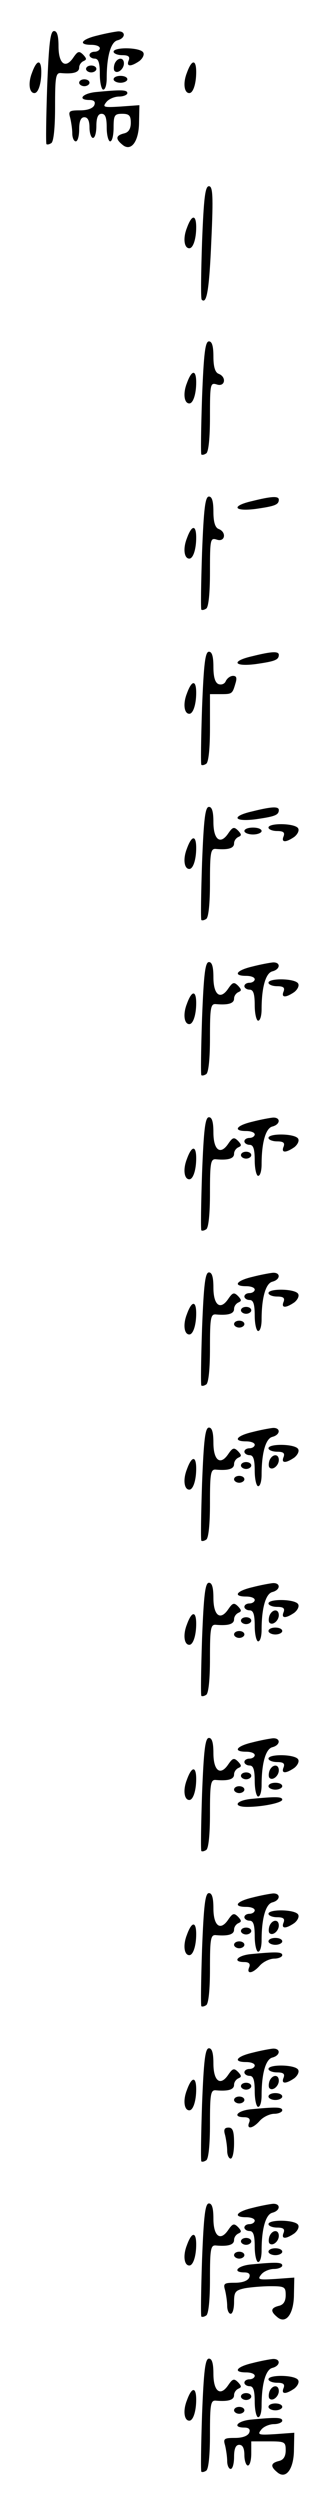 <?xml version="1.0" standalone="no"?>
<!DOCTYPE svg PUBLIC "-//W3C//DTD SVG 20010904//EN"
 "http://www.w3.org/TR/2001/REC-SVG-20010904/DTD/svg10.dtd">
<svg version="1.0" xmlns="http://www.w3.org/2000/svg"
 width="95pt" height="725pt" viewBox="0 0 95 725"
 preserveAspectRatio="xMidYMid meet">
<g transform="translate(0,725) scale(0.1,-0.1)"
fill="#000000" stroke="none">
<path d="M137 6998 c-3 -89 -4 -164 -2 -166 2 -2 8 -1 14 3 7 4 11 46 11 105
0 89 2 100 18 98 35 -3 52 2 52 16 0 8 6 16 13 19 9 4 9 7 -1 18 -12 12 -16
11 -29 -8 -23 -34 -43 -18 -43 33 0 30 -4 44 -13 44 -11 0 -15 -36 -20 -162z"/>
<path d="M283 7147 c-47 -11 -57 -27 -18 -27 14 0 25 -4 25 -10 0 -5 -7 -10
-15 -10 -8 0 -15 -4 -15 -10 0 -5 7 -10 15 -10 11 0 15 -12 15 -45 0 -25 5
-45 10 -45 6 0 10 15 10 33 0 64 12 105 31 110 24 6 25 27 2 26 -10 -1 -37 -6
-60 -12z"/>
<path d="M330 7100 c0 -5 11 -10 25 -10 18 0 23 -4 19 -15 -8 -19 6 -19 31 -2
10 8 15 19 11 25 -9 15 -86 16 -86 2z"/>
<path d="M333 7065 c-3 -9 -3 -18 0 -21 9 -9 27 6 27 22 0 19 -19 18 -27 -1z"/>
<path d="M93 7039 c-12 -30 -8 -59 7 -59 11 0 20 27 20 61 0 38 -13 37 -27 -2z"/>
<path d="M543 7039 c-12 -30 -8 -59 7 -59 11 0 20 27 20 61 0 38 -13 37 -27
-2z"/>
<path d="M250 7050 c0 -5 7 -10 15 -10 8 0 15 5 15 10 0 6 -7 10 -15 10 -8 0
-15 -4 -15 -10z"/>
<path d="M330 7020 c0 -5 9 -10 20 -10 11 0 20 5 20 10 0 6 -9 10 -20 10 -11
0 -20 -4 -20 -10z"/>
<path d="M230 7010 c0 -5 7 -10 15 -10 8 0 15 5 15 10 0 6 -7 10 -15 10 -8 0
-15 -4 -15 -10z"/>
<path d="M278 6983 c-39 -4 -54 -23 -18 -23 13 0 18 -5 14 -15 -4 -9 -19 -15
-41 -15 -32 0 -35 -2 -29 -22 3 -13 6 -33 6 -45 0 -13 5 -23 10 -23 6 0 10 16
10 35 0 24 5 35 15 35 10 0 15 -10 15 -30 0 -16 5 -30 10 -30 6 0 10 16 10 35
0 24 5 35 15 35 11 0 15 -11 15 -40 0 -22 5 -40 10 -40 6 0 10 18 10 40 0 36
3 40 25 40 20 0 25 -5 25 -26 0 -17 -6 -28 -20 -31 -24 -6 -25 -16 -4 -33 25
-21 48 10 48 67 l1 48 -55 -4 c-49 -3 -53 -2 -41 13 7 9 24 16 37 16 13 0 24
5 24 10 0 10 -19 10 -92 3z"/>
<path d="M587 6548 c-3 -89 -4 -164 -1 -167 15 -15 22 31 28 172 6 130 4 157
-7 157 -11 0 -15 -34 -20 -162z"/>
<path d="M543 6589 c-12 -30 -8 -59 7 -59 11 0 20 27 20 61 0 38 -13 37 -27
-2z"/>
<path d="M587 6098 c-3 -89 -4 -164 -2 -166 2 -2 8 -1 14 3 7 4 11 46 11 106
0 96 1 100 20 94 24 -8 29 22 5 31 -10 4 -15 20 -15 50 0 30 -4 44 -13 44 -11
0 -15 -36 -20 -162z"/>
<path d="M543 6139 c-12 -30 -8 -59 7 -59 11 0 20 27 20 61 0 38 -13 37 -27
-2z"/>
<path d="M587 5648 c-3 -89 -4 -164 -2 -166 2 -2 8 -1 14 3 7 4 11 46 11 106
0 96 1 100 20 94 24 -8 29 22 5 31 -10 4 -15 20 -15 50 0 30 -4 44 -13 44 -11
0 -15 -36 -20 -162z"/>
<path d="M733 5797 c-62 -14 -55 -31 9 -23 56 8 68 12 68 27 0 11 -21 10 -77
-4z"/>
<path d="M543 5689 c-12 -30 -8 -59 7 -59 11 0 20 27 20 61 0 38 -13 37 -27
-2z"/>
<path d="M587 5198 c-3 -89 -4 -164 -2 -166 2 -2 8 -1 14 3 7 4 11 45 11 104
l0 98 30 0 c34 0 35 0 44 31 5 16 3 22 -7 22 -8 0 -17 -7 -21 -15 -3 -8 -12
-12 -21 -9 -10 4 -15 20 -15 50 0 30 -4 44 -13 44 -11 0 -15 -36 -20 -162z"/>
<path d="M733 5347 c-62 -14 -55 -31 9 -23 56 8 68 12 68 27 0 11 -21 10 -77
-4z"/>
<path d="M543 5239 c-12 -30 -8 -59 7 -59 11 0 20 27 20 61 0 38 -13 37 -27
-2z"/>
<path d="M587 4748 c-3 -89 -4 -164 -2 -166 2 -2 8 -1 14 3 7 4 11 46 11 105
0 89 2 100 18 98 35 -3 52 2 52 16 0 8 6 16 13 19 9 4 9 7 -1 18 -12 12 -16
11 -29 -8 -23 -34 -43 -18 -43 33 0 30 -4 44 -13 44 -11 0 -15 -36 -20 -162z"/>
<path d="M733 4897 c-62 -14 -55 -31 9 -23 56 8 68 12 68 27 0 11 -21 10 -77
-4z"/>
<path d="M780 4850 c0 -5 11 -10 25 -10 18 0 23 -4 19 -15 -8 -19 6 -19 31 -2
10 8 15 19 11 25 -9 15 -86 16 -86 2z"/>
<path d="M710 4840 c0 -5 11 -10 25 -10 14 0 25 5 25 10 0 6 -11 10 -25 10
-14 0 -25 -4 -25 -10z"/>
<path d="M543 4789 c-12 -30 -8 -59 7 -59 11 0 20 27 20 61 0 38 -13 37 -27
-2z"/>
<path d="M587 4298 c-3 -89 -4 -164 -2 -166 2 -2 8 -1 14 3 7 4 11 46 11 105
0 89 2 100 18 98 35 -3 52 2 52 16 0 8 6 16 13 19 9 4 9 7 -1 18 -12 12 -16
11 -29 -8 -23 -34 -43 -18 -43 33 0 30 -4 44 -13 44 -11 0 -15 -36 -20 -162z"/>
<path d="M733 4447 c-47 -11 -57 -27 -18 -27 14 0 25 -4 25 -10 0 -5 -7 -10
-15 -10 -8 0 -15 -4 -15 -10 0 -5 7 -10 15 -10 11 0 15 -12 15 -45 0 -25 5
-45 10 -45 6 0 10 15 10 33 0 64 12 105 31 110 24 6 25 27 2 26 -10 -1 -37 -6
-60 -12z"/>
<path d="M780 4400 c0 -5 11 -10 25 -10 18 0 23 -4 19 -15 -8 -19 6 -19 31 -2
10 8 15 19 11 25 -9 15 -86 16 -86 2z"/>
<path d="M543 4339 c-12 -30 -8 -59 7 -59 11 0 20 27 20 61 0 38 -13 37 -27
-2z"/>
<path d="M587 3848 c-3 -89 -4 -164 -2 -166 2 -2 8 -1 14 3 7 4 11 46 11 105
0 89 2 100 18 98 35 -3 52 2 52 16 0 8 6 16 13 19 9 4 9 7 -1 18 -12 12 -16
11 -29 -8 -23 -34 -43 -18 -43 33 0 30 -4 44 -13 44 -11 0 -15 -36 -20 -162z"/>
<path d="M733 3997 c-47 -11 -57 -27 -18 -27 14 0 25 -4 25 -10 0 -5 -7 -10
-15 -10 -8 0 -15 -4 -15 -10 0 -5 7 -10 15 -10 11 0 15 -12 15 -45 0 -25 5
-45 10 -45 6 0 10 15 10 33 0 64 12 105 31 110 24 6 25 27 2 26 -10 -1 -37 -6
-60 -12z"/>
<path d="M780 3950 c0 -5 11 -10 25 -10 18 0 23 -4 19 -15 -8 -19 6 -19 31 -2
10 8 15 19 11 25 -9 15 -86 16 -86 2z"/>
<path d="M543 3889 c-12 -30 -8 -59 7 -59 11 0 20 27 20 61 0 38 -13 37 -27
-2z"/>
<path d="M700 3900 c0 -5 7 -10 15 -10 8 0 15 5 15 10 0 6 -7 10 -15 10 -8 0
-15 -4 -15 -10z"/>
<path d="M587 3398 c-3 -89 -4 -164 -2 -166 2 -2 8 -1 14 3 7 4 11 46 11 105
0 89 2 100 18 98 35 -3 52 2 52 16 0 8 6 16 13 19 9 4 9 7 -1 18 -12 12 -16
11 -29 -8 -23 -34 -43 -18 -43 33 0 30 -4 44 -13 44 -11 0 -15 -36 -20 -162z"/>
<path d="M733 3547 c-47 -11 -57 -27 -18 -27 14 0 25 -4 25 -10 0 -5 -7 -10
-15 -10 -8 0 -15 -4 -15 -10 0 -5 7 -10 15 -10 11 0 15 -12 15 -45 0 -25 5
-45 10 -45 6 0 10 15 10 33 0 64 12 105 31 110 24 6 25 27 2 26 -10 -1 -37 -6
-60 -12z"/>
<path d="M780 3500 c0 -5 11 -10 25 -10 18 0 23 -4 19 -15 -8 -19 6 -19 31 -2
10 8 15 19 11 25 -9 15 -86 16 -86 2z"/>
<path d="M543 3439 c-12 -30 -8 -59 7 -59 11 0 20 27 20 61 0 38 -13 37 -27
-2z"/>
<path d="M700 3450 c0 -5 7 -10 15 -10 8 0 15 5 15 10 0 6 -7 10 -15 10 -8 0
-15 -4 -15 -10z"/>
<path d="M680 3410 c0 -5 7 -10 15 -10 8 0 15 5 15 10 0 6 -7 10 -15 10 -8 0
-15 -4 -15 -10z"/>
<path d="M587 2948 c-3 -89 -4 -164 -2 -166 2 -2 8 -1 14 3 7 4 11 46 11 105
0 89 2 100 18 98 35 -3 52 2 52 16 0 8 6 16 13 19 9 4 9 7 -1 18 -12 12 -16
11 -29 -8 -23 -34 -43 -18 -43 33 0 30 -4 44 -13 44 -11 0 -15 -36 -20 -162z"/>
<path d="M733 3097 c-47 -11 -57 -27 -18 -27 14 0 25 -4 25 -10 0 -5 -7 -10
-15 -10 -8 0 -15 -4 -15 -10 0 -5 7 -10 15 -10 11 0 15 -12 15 -45 0 -25 5
-45 10 -45 6 0 10 15 10 33 0 64 12 105 31 110 24 6 25 27 2 26 -10 -1 -37 -6
-60 -12z"/>
<path d="M780 3050 c0 -5 11 -10 25 -10 18 0 23 -4 19 -15 -8 -19 6 -19 31 -2
10 8 15 19 11 25 -9 15 -86 16 -86 2z"/>
<path d="M783 3015 c-3 -9 -3 -18 0 -21 9 -9 27 6 27 22 0 19 -19 18 -27 -1z"/>
<path d="M543 2989 c-12 -30 -8 -59 7 -59 11 0 20 27 20 61 0 38 -13 37 -27
-2z"/>
<path d="M700 3000 c0 -5 7 -10 15 -10 8 0 15 5 15 10 0 6 -7 10 -15 10 -8 0
-15 -4 -15 -10z"/>
<path d="M680 2960 c0 -5 7 -10 15 -10 8 0 15 5 15 10 0 6 -7 10 -15 10 -8 0
-15 -4 -15 -10z"/>
<path d="M587 2498 c-3 -89 -4 -164 -2 -166 2 -2 8 -1 14 3 7 4 11 46 11 105
0 89 2 100 18 98 35 -3 52 2 52 16 0 8 6 16 13 19 9 4 9 7 -1 18 -12 12 -16
11 -29 -8 -23 -34 -43 -18 -43 33 0 30 -4 44 -13 44 -11 0 -15 -36 -20 -162z"/>
<path d="M733 2647 c-47 -11 -57 -27 -18 -27 14 0 25 -4 25 -10 0 -5 -7 -10
-15 -10 -8 0 -15 -4 -15 -10 0 -5 7 -10 15 -10 11 0 15 -12 15 -45 0 -25 5
-45 10 -45 6 0 10 15 10 33 0 64 12 105 31 110 24 6 25 27 2 26 -10 -1 -37 -6
-60 -12z"/>
<path d="M780 2600 c0 -5 11 -10 25 -10 18 0 23 -4 19 -15 -8 -19 6 -19 31 -2
10 8 15 19 11 25 -9 15 -86 16 -86 2z"/>
<path d="M783 2565 c-3 -9 -3 -18 0 -21 9 -9 27 6 27 22 0 19 -19 18 -27 -1z"/>
<path d="M543 2539 c-12 -30 -8 -59 7 -59 11 0 20 27 20 61 0 38 -13 37 -27
-2z"/>
<path d="M700 2550 c0 -5 7 -10 15 -10 8 0 15 5 15 10 0 6 -7 10 -15 10 -8 0
-15 -4 -15 -10z"/>
<path d="M780 2520 c0 -5 9 -10 20 -10 11 0 20 5 20 10 0 6 -9 10 -20 10 -11
0 -20 -4 -20 -10z"/>
<path d="M680 2510 c0 -5 7 -10 15 -10 8 0 15 5 15 10 0 6 -7 10 -15 10 -8 0
-15 -4 -15 -10z"/>
<path d="M587 2048 c-3 -89 -4 -164 -2 -166 2 -2 8 -1 14 3 7 4 11 46 11 105
0 89 2 100 18 98 35 -3 52 2 52 16 0 8 6 16 13 19 9 4 9 7 -1 18 -12 12 -16
11 -29 -8 -23 -34 -43 -18 -43 33 0 30 -4 44 -13 44 -11 0 -15 -36 -20 -162z"/>
<path d="M733 2197 c-47 -11 -57 -27 -18 -27 14 0 25 -4 25 -10 0 -5 -7 -10
-15 -10 -8 0 -15 -4 -15 -10 0 -5 7 -10 15 -10 11 0 15 -12 15 -45 0 -25 5
-45 10 -45 6 0 10 15 10 33 0 64 12 105 31 110 24 6 25 27 2 26 -10 -1 -37 -6
-60 -12z"/>
<path d="M780 2150 c0 -5 11 -10 25 -10 18 0 23 -4 19 -15 -8 -19 6 -19 31 -2
10 8 15 19 11 25 -9 15 -86 16 -86 2z"/>
<path d="M783 2115 c-3 -9 -3 -18 0 -21 9 -9 27 6 27 22 0 19 -19 18 -27 -1z"/>
<path d="M543 2089 c-12 -30 -8 -59 7 -59 11 0 20 27 20 61 0 38 -13 37 -27
-2z"/>
<path d="M700 2100 c0 -5 7 -10 15 -10 8 0 15 5 15 10 0 6 -7 10 -15 10 -8 0
-15 -4 -15 -10z"/>
<path d="M780 2070 c0 -5 9 -10 20 -10 11 0 20 5 20 10 0 6 -9 10 -20 10 -11
0 -20 -4 -20 -10z"/>
<path d="M680 2060 c0 -5 7 -10 15 -10 8 0 15 5 15 10 0 6 -7 10 -15 10 -8 0
-15 -4 -15 -10z"/>
<path d="M728 2033 c-44 -5 -52 -23 -10 -23 45 0 102 12 102 21 0 9 -20 9 -92
2z"/>
<path d="M587 1598 c-3 -89 -4 -164 -2 -166 2 -2 8 -1 14 3 7 4 11 46 11 105
0 89 2 100 18 98 35 -3 52 2 52 16 0 8 6 16 13 19 9 4 9 7 -1 18 -12 12 -16
11 -29 -8 -23 -34 -43 -18 -43 33 0 30 -4 44 -13 44 -11 0 -15 -36 -20 -162z"/>
<path d="M733 1747 c-47 -11 -57 -27 -18 -27 14 0 25 -4 25 -10 0 -5 -7 -10
-15 -10 -8 0 -15 -4 -15 -10 0 -5 7 -10 15 -10 11 0 15 -12 15 -45 0 -25 5
-45 10 -45 6 0 10 15 10 33 0 64 12 105 31 110 24 6 25 27 2 26 -10 -1 -37 -6
-60 -12z"/>
<path d="M780 1700 c0 -5 11 -10 25 -10 18 0 23 -4 19 -15 -8 -19 6 -19 31 -2
10 8 15 19 11 25 -9 15 -86 16 -86 2z"/>
<path d="M783 1665 c-3 -9 -3 -18 0 -21 9 -9 27 6 27 22 0 19 -19 18 -27 -1z"/>
<path d="M543 1639 c-12 -30 -8 -59 7 -59 11 0 20 27 20 61 0 38 -13 37 -27
-2z"/>
<path d="M700 1650 c0 -5 7 -10 15 -10 8 0 15 5 15 10 0 6 -7 10 -15 10 -8 0
-15 -4 -15 -10z"/>
<path d="M780 1620 c0 -5 9 -10 20 -10 11 0 20 5 20 10 0 6 -9 10 -20 10 -11
0 -20 -4 -20 -10z"/>
<path d="M680 1610 c0 -5 7 -10 15 -10 8 0 15 5 15 10 0 6 -7 10 -15 10 -8 0
-15 -4 -15 -10z"/>
<path d="M728 1583 c-39 -4 -54 -23 -18 -23 13 0 18 -5 14 -15 -9 -21 10 -19
31 5 10 11 29 20 42 20 12 0 23 5 23 10 0 10 -19 10 -92 3z"/>
<path d="M587 1148 c-3 -89 -4 -164 -2 -166 2 -2 8 -1 14 3 7 4 11 46 11 105
0 89 2 100 18 98 35 -3 52 2 52 16 0 8 6 16 13 19 9 4 9 7 -1 18 -12 12 -16
11 -29 -8 -23 -34 -43 -18 -43 33 0 30 -4 44 -13 44 -11 0 -15 -36 -20 -162z"/>
<path d="M733 1297 c-47 -11 -57 -27 -18 -27 14 0 25 -4 25 -10 0 -5 -7 -10
-15 -10 -8 0 -15 -4 -15 -10 0 -5 7 -10 15 -10 11 0 15 -12 15 -45 0 -25 5
-45 10 -45 6 0 10 15 10 33 0 64 12 105 31 110 24 6 25 27 2 26 -10 -1 -37 -6
-60 -12z"/>
<path d="M780 1250 c0 -5 11 -10 25 -10 18 0 23 -4 19 -15 -8 -19 6 -19 31 -2
10 8 15 19 11 25 -9 15 -86 16 -86 2z"/>
<path d="M783 1215 c-3 -9 -3 -18 0 -21 9 -9 27 6 27 22 0 19 -19 18 -27 -1z"/>
<path d="M543 1189 c-12 -30 -8 -59 7 -59 11 0 20 27 20 61 0 38 -13 37 -27
-2z"/>
<path d="M700 1200 c0 -5 7 -10 15 -10 8 0 15 5 15 10 0 6 -7 10 -15 10 -8 0
-15 -4 -15 -10z"/>
<path d="M780 1170 c0 -5 9 -10 20 -10 11 0 20 5 20 10 0 6 -9 10 -20 10 -11
0 -20 -4 -20 -10z"/>
<path d="M680 1160 c0 -5 7 -10 15 -10 8 0 15 5 15 10 0 6 -7 10 -15 10 -8 0
-15 -4 -15 -10z"/>
<path d="M728 1133 c-39 -4 -54 -23 -18 -23 13 0 18 -5 14 -15 -9 -21 10 -19
31 5 10 11 29 20 42 20 12 0 23 5 23 10 0 10 -19 10 -92 3z"/>
<path d="M654 1058 c3 -13 6 -33 6 -45 0 -13 5 -23 10 -23 6 0 10 20 10 45 0
35 -4 45 -16 45 -12 0 -15 -6 -10 -22z"/>
<path d="M587 698 c-3 -89 -4 -164 -2 -166 2 -2 8 -1 14 3 7 4 11 46 11 105 0
89 2 100 18 98 35 -3 52 2 52 16 0 8 6 16 13 19 9 4 9 7 -1 18 -12 12 -16 11
-29 -8 -23 -34 -43 -18 -43 33 0 30 -4 44 -13 44 -11 0 -15 -36 -20 -162z"/>
<path d="M733 847 c-47 -11 -57 -27 -18 -27 14 0 25 -4 25 -10 0 -5 -7 -10
-15 -10 -8 0 -15 -4 -15 -10 0 -5 7 -10 15 -10 11 0 15 -12 15 -45 0 -25 5
-45 10 -45 6 0 10 15 10 33 0 64 12 105 31 110 24 6 25 27 2 26 -10 -1 -37 -6
-60 -12z"/>
<path d="M780 800 c0 -5 11 -10 25 -10 18 0 23 -4 19 -15 -8 -19 6 -19 31 -2
10 8 15 19 11 25 -9 15 -86 16 -86 2z"/>
<path d="M783 765 c-3 -9 -3 -18 0 -21 9 -9 27 6 27 22 0 19 -19 18 -27 -1z"/>
<path d="M543 739 c-12 -30 -8 -59 7 -59 11 0 20 27 20 61 0 38 -13 37 -27 -2z"/>
<path d="M700 750 c0 -5 7 -10 15 -10 8 0 15 5 15 10 0 6 -7 10 -15 10 -8 0
-15 -4 -15 -10z"/>
<path d="M780 720 c0 -5 9 -10 20 -10 11 0 20 5 20 10 0 6 -9 10 -20 10 -11 0
-20 -4 -20 -10z"/>
<path d="M680 710 c0 -5 7 -10 15 -10 8 0 15 5 15 10 0 6 -7 10 -15 10 -8 0
-15 -4 -15 -10z"/>
<path d="M728 683 c-39 -4 -54 -23 -18 -23 13 0 18 -5 14 -15 -4 -9 -19 -15
-41 -15 -32 0 -35 -2 -29 -22 3 -13 6 -33 6 -45 0 -13 5 -23 10 -23 6 0 10 15
10 34 0 30 4 34 31 40 17 3 51 6 75 6 41 0 44 -2 44 -26 0 -17 -6 -28 -20 -31
-24 -6 -25 -16 -4 -33 25 -21 48 10 48 67 l1 48 -55 -4 c-49 -3 -53 -2 -41 13
7 9 24 16 37 16 13 0 24 5 24 10 0 10 -19 10 -92 3z"/>
<path d="M587 248 c-3 -89 -4 -164 -2 -166 2 -2 8 -1 14 3 7 4 11 46 11 105 0
89 2 100 18 98 35 -3 52 2 52 16 0 8 6 16 13 19 9 4 9 7 -1 18 -12 12 -16 11
-29 -8 -23 -34 -43 -18 -43 33 0 30 -4 44 -13 44 -11 0 -15 -36 -20 -162z"/>
<path d="M733 397 c-47 -11 -57 -27 -18 -27 14 0 25 -4 25 -10 0 -5 -7 -10
-15 -10 -8 0 -15 -4 -15 -10 0 -5 7 -10 15 -10 11 0 15 -12 15 -45 0 -25 5
-45 10 -45 6 0 10 15 10 33 0 64 12 105 31 110 24 6 25 27 2 26 -10 -1 -37 -6
-60 -12z"/>
<path d="M780 350 c0 -5 11 -10 25 -10 18 0 23 -4 19 -15 -8 -19 6 -19 31 -2
10 8 15 19 11 25 -9 15 -86 16 -86 2z"/>
<path d="M783 315 c-3 -9 -3 -18 0 -21 9 -9 27 6 27 22 0 19 -19 18 -27 -1z"/>
<path d="M543 289 c-12 -30 -8 -59 7 -59 11 0 20 27 20 61 0 38 -13 37 -27 -2z"/>
<path d="M700 300 c0 -5 7 -10 15 -10 8 0 15 5 15 10 0 6 -7 10 -15 10 -8 0
-15 -4 -15 -10z"/>
<path d="M780 270 c0 -5 9 -10 20 -10 11 0 20 5 20 10 0 6 -9 10 -20 10 -11 0
-20 -4 -20 -10z"/>
<path d="M680 260 c0 -5 7 -10 15 -10 8 0 15 5 15 10 0 6 -7 10 -15 10 -8 0
-15 -4 -15 -10z"/>
<path d="M728 233 c-39 -4 -54 -23 -18 -23 13 0 18 -5 14 -15 -4 -9 -19 -15
-41 -15 -32 0 -35 -2 -29 -22 3 -13 6 -33 6 -45 0 -13 5 -23 10 -23 6 0 10 16
10 35 0 24 5 35 15 35 10 0 15 -10 15 -30 0 -16 5 -30 10 -30 6 0 10 16 10 35
l0 35 50 0 c47 0 50 -1 50 -26 0 -17 -6 -28 -20 -31 -24 -6 -25 -16 -4 -33 25
-21 48 10 48 67 l1 48 -55 -4 c-49 -3 -53 -2 -41 13 7 9 24 16 37 16 13 0 24
5 24 10 0 10 -19 10 -92 3z"/>
</g>
</svg>
